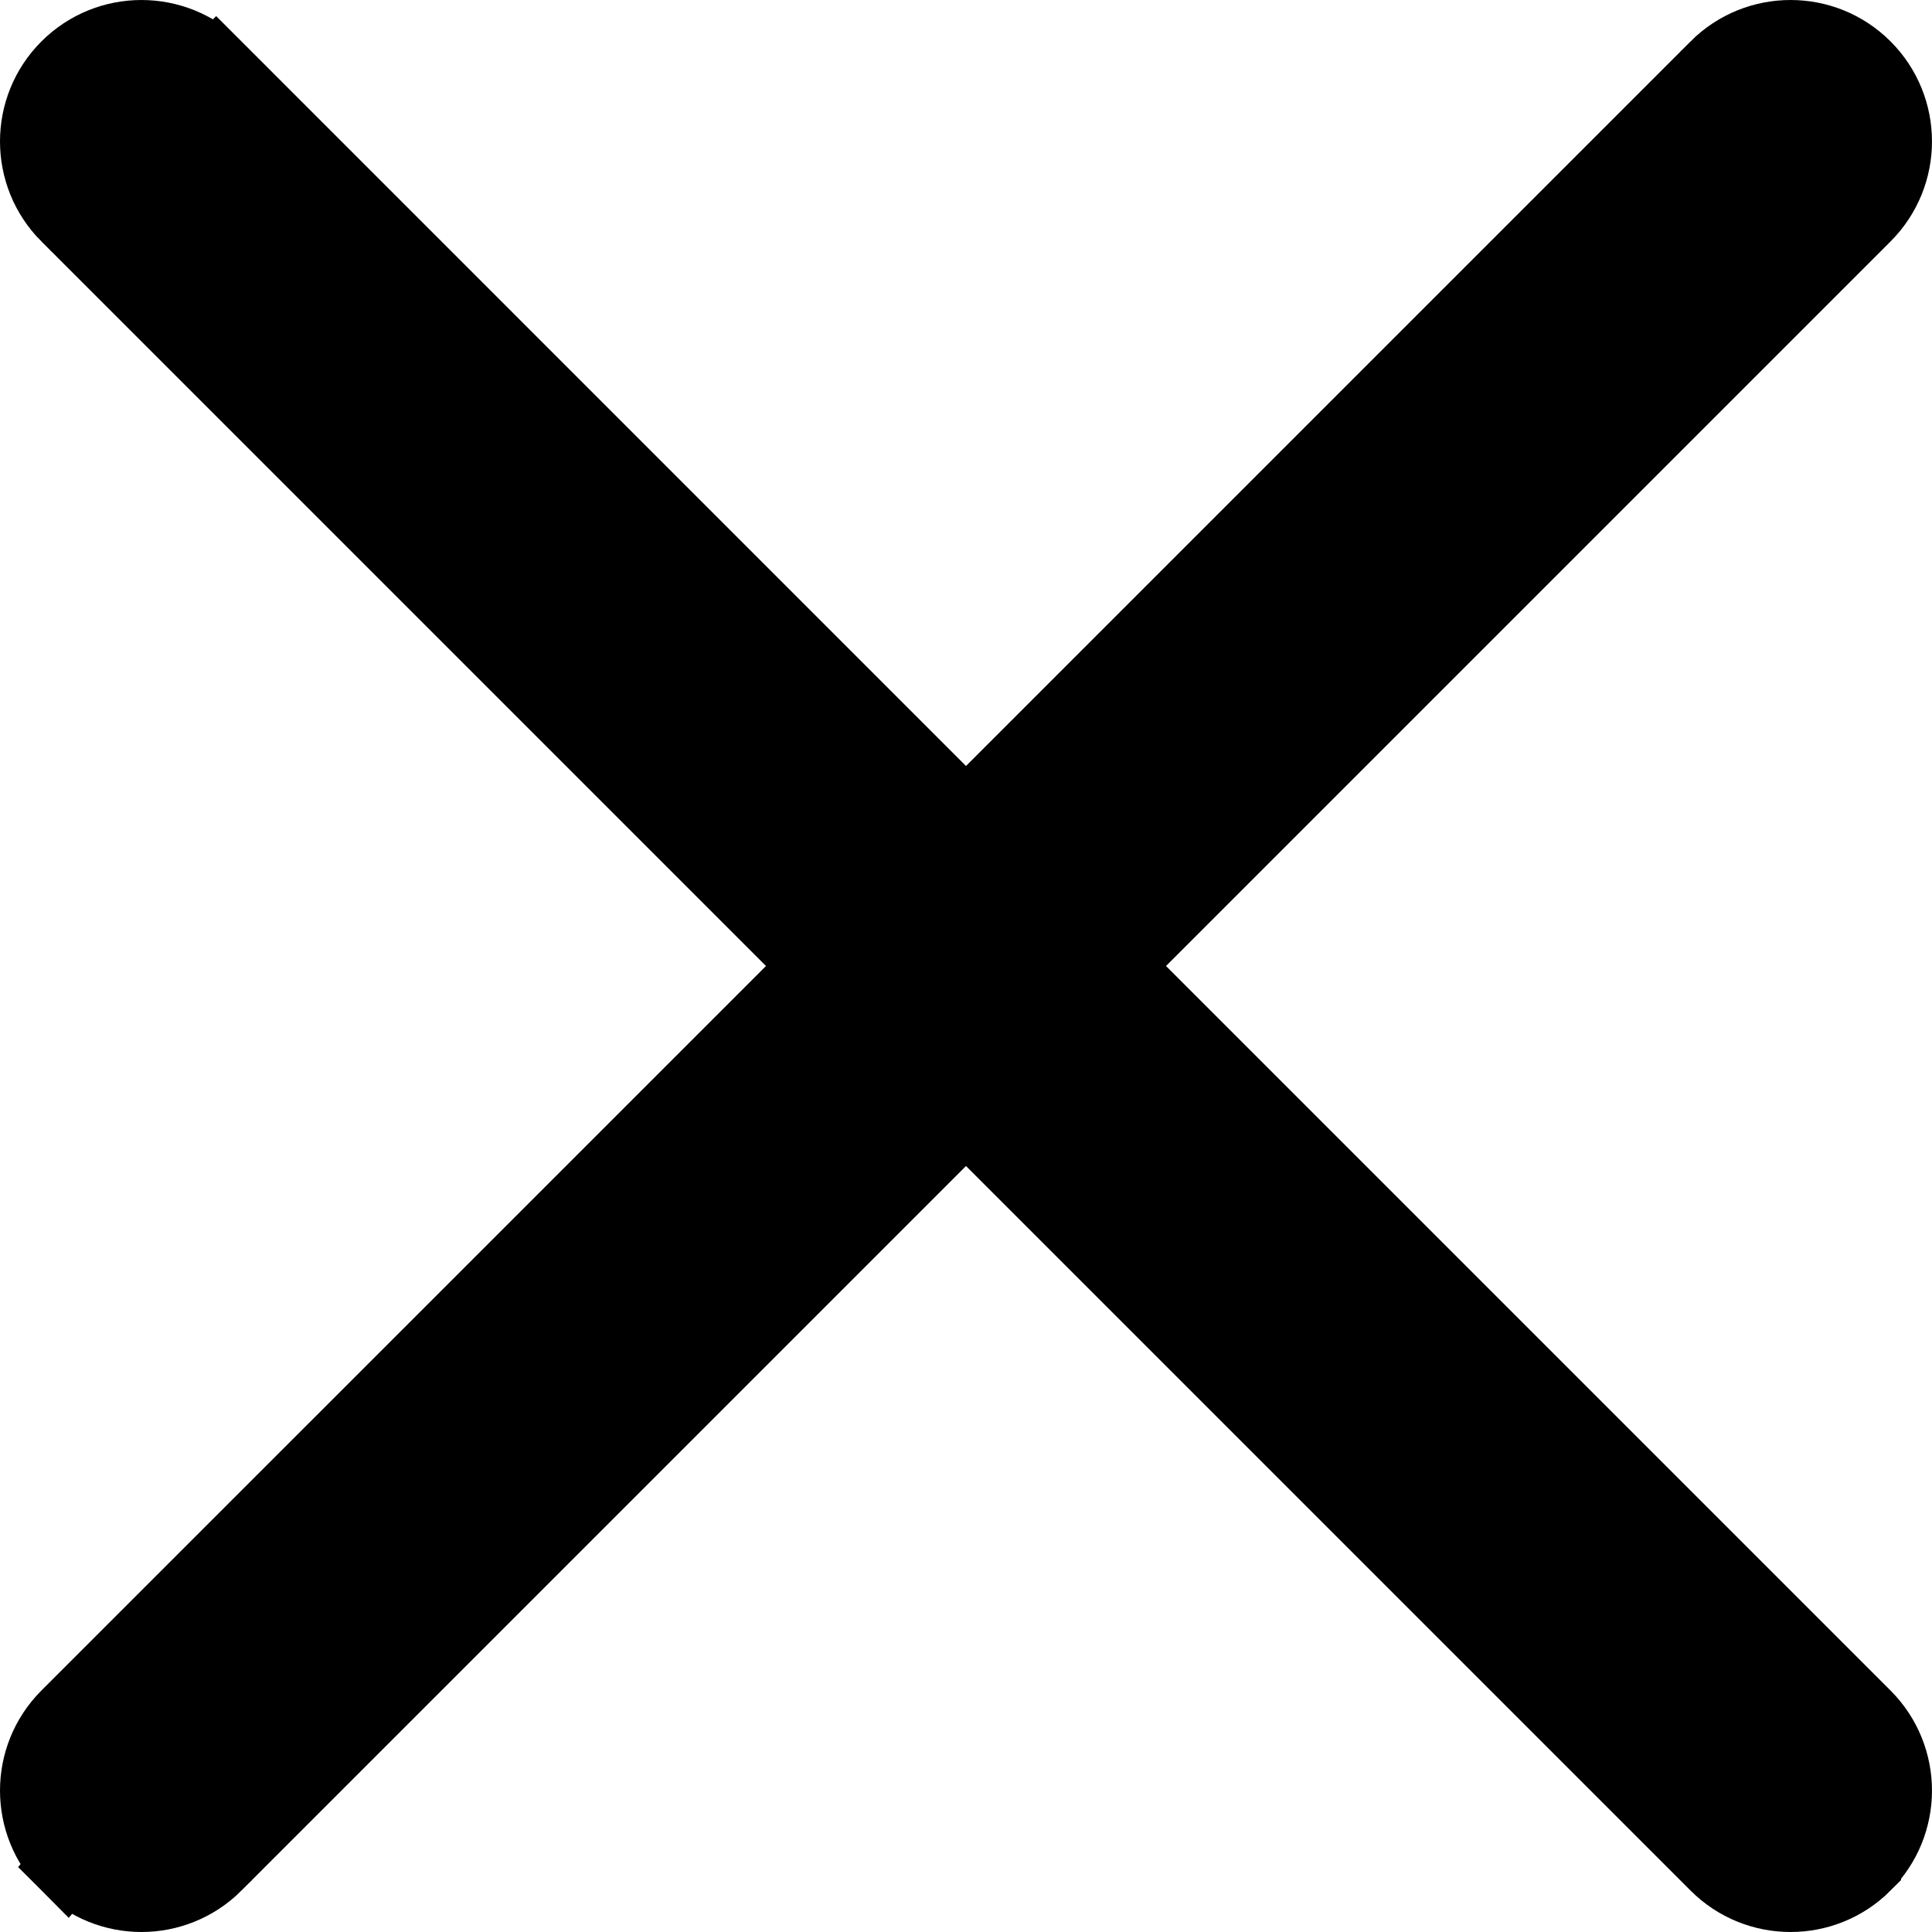 <svg width="27" height="27" viewBox="0 0 27 27" fill="none" xmlns="http://www.w3.org/2000/svg">
<path d="M13.5 11.412L23.979 0.933C23.979 0.933 23.979 0.933 23.979 0.932C24.556 0.356 25.491 0.356 26.067 0.932C26.644 1.509 26.644 2.444 26.067 3.021L15.588 13.5L26.067 23.979C26.067 23.979 26.067 23.979 26.067 23.979C26.644 24.556 26.644 25.491 26.067 26.067L26.067 26.068C25.779 26.356 25.401 26.5 25.023 26.5C24.646 26.5 24.267 26.356 23.979 26.067L13.5 15.588L3.021 26.067L3.021 26.068C2.732 26.356 2.354 26.5 1.977 26.5C1.6 26.5 1.221 26.356 0.933 26.067L13.5 11.412ZM13.5 11.412L3.021 0.932L2.676 1.277L3.021 0.932C2.444 0.356 1.509 0.356 0.932 0.933C0.356 1.509 0.356 2.444 0.932 3.021C0.933 3.021 0.933 3.021 0.933 3.021L11.412 13.5L0.932 23.979C0.356 24.556 0.356 25.491 0.932 26.067L13.5 11.412Z" fill="black" stroke="black"/>
</svg>

